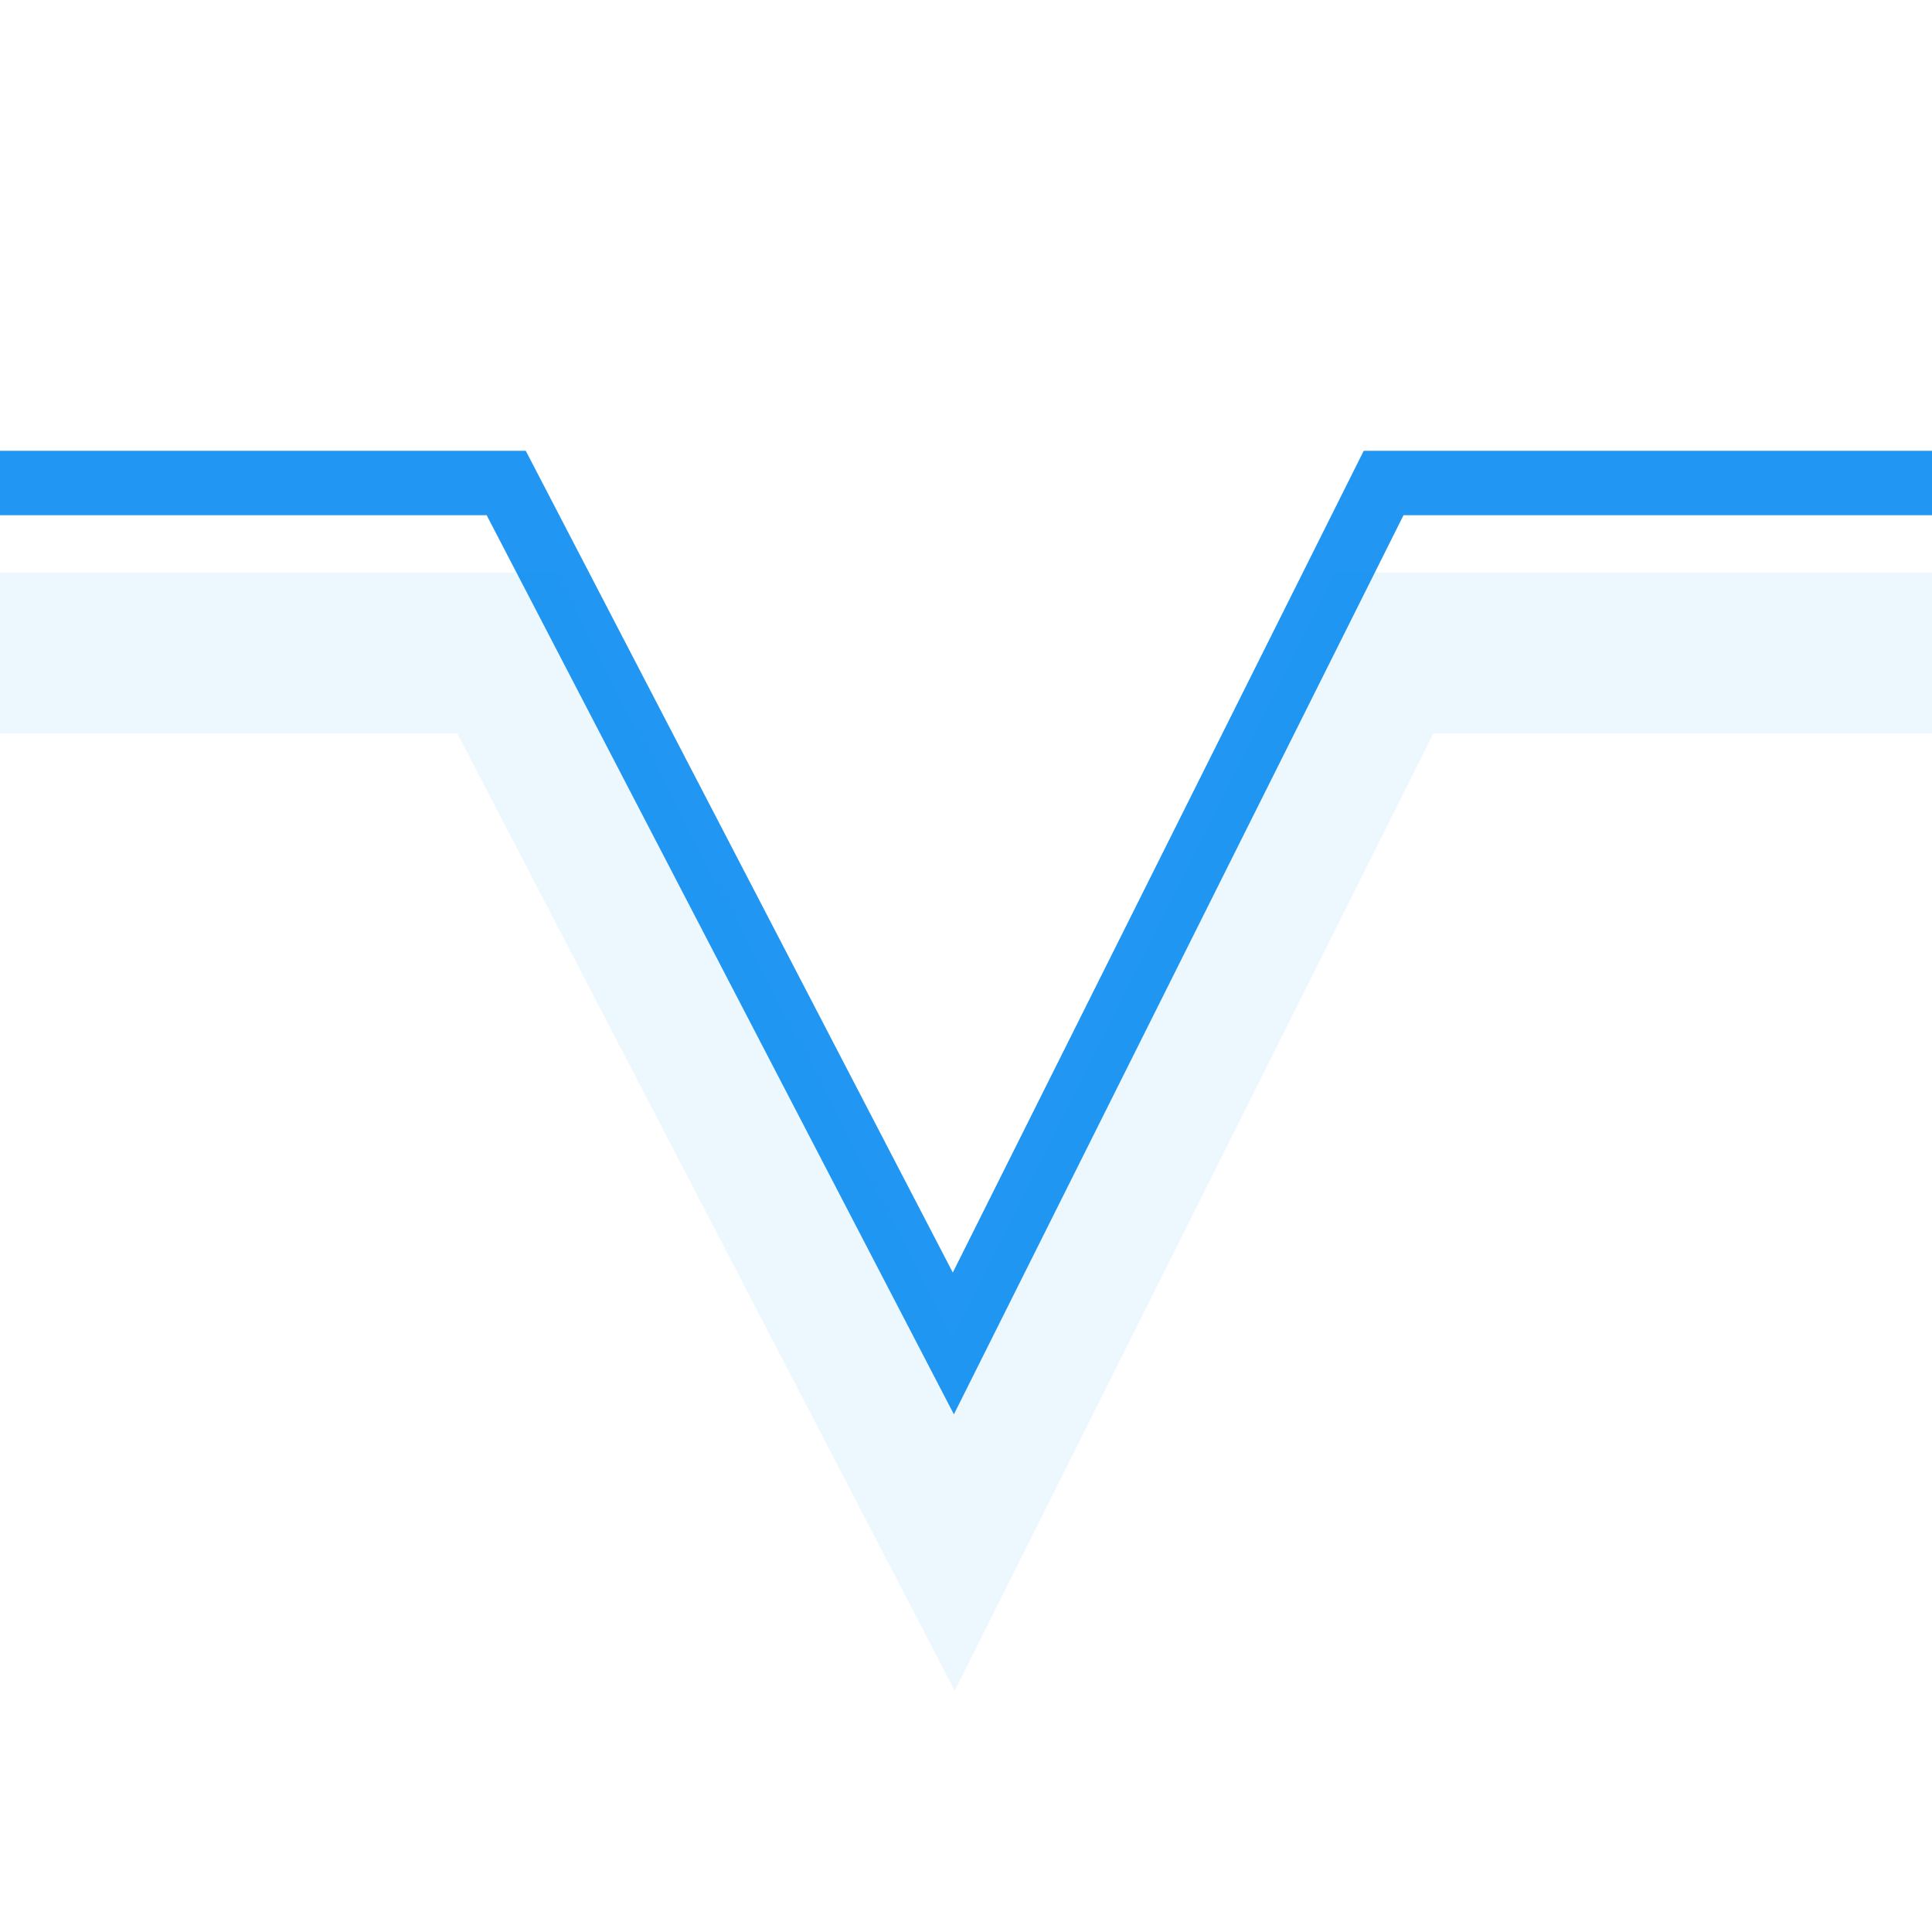 <?xml version="1.0" standalone="no"?><!DOCTYPE svg PUBLIC "-//W3C//DTD SVG 1.1//EN" "http://www.w3.org/Graphics/SVG/1.1/DTD/svg11.dtd"><svg t="1648521556122" class="icon" viewBox="0 0 1024 1024" version="1.1" xmlns="http://www.w3.org/2000/svg" p-id="3847" xmlns:xlink="http://www.w3.org/1999/xlink" width="200" height="200"><defs><style type="text/css"></style></defs><path d="M257.937 273.067H0v-34.133h278.665L505.003 674.475 722.799 238.933H1024v34.133H743.893L505.583 749.628 257.937 273.067z" fill="#2196F3" p-id="3848"></path><path d="M242.389 388.753H0v-85.333h294.204l210.355 404.779 202.411-404.779H1024v85.333H759.714l-253.696 507.315-263.629-507.315z" fill="#2196F3" fill-opacity=".08" p-id="3849"></path></svg>